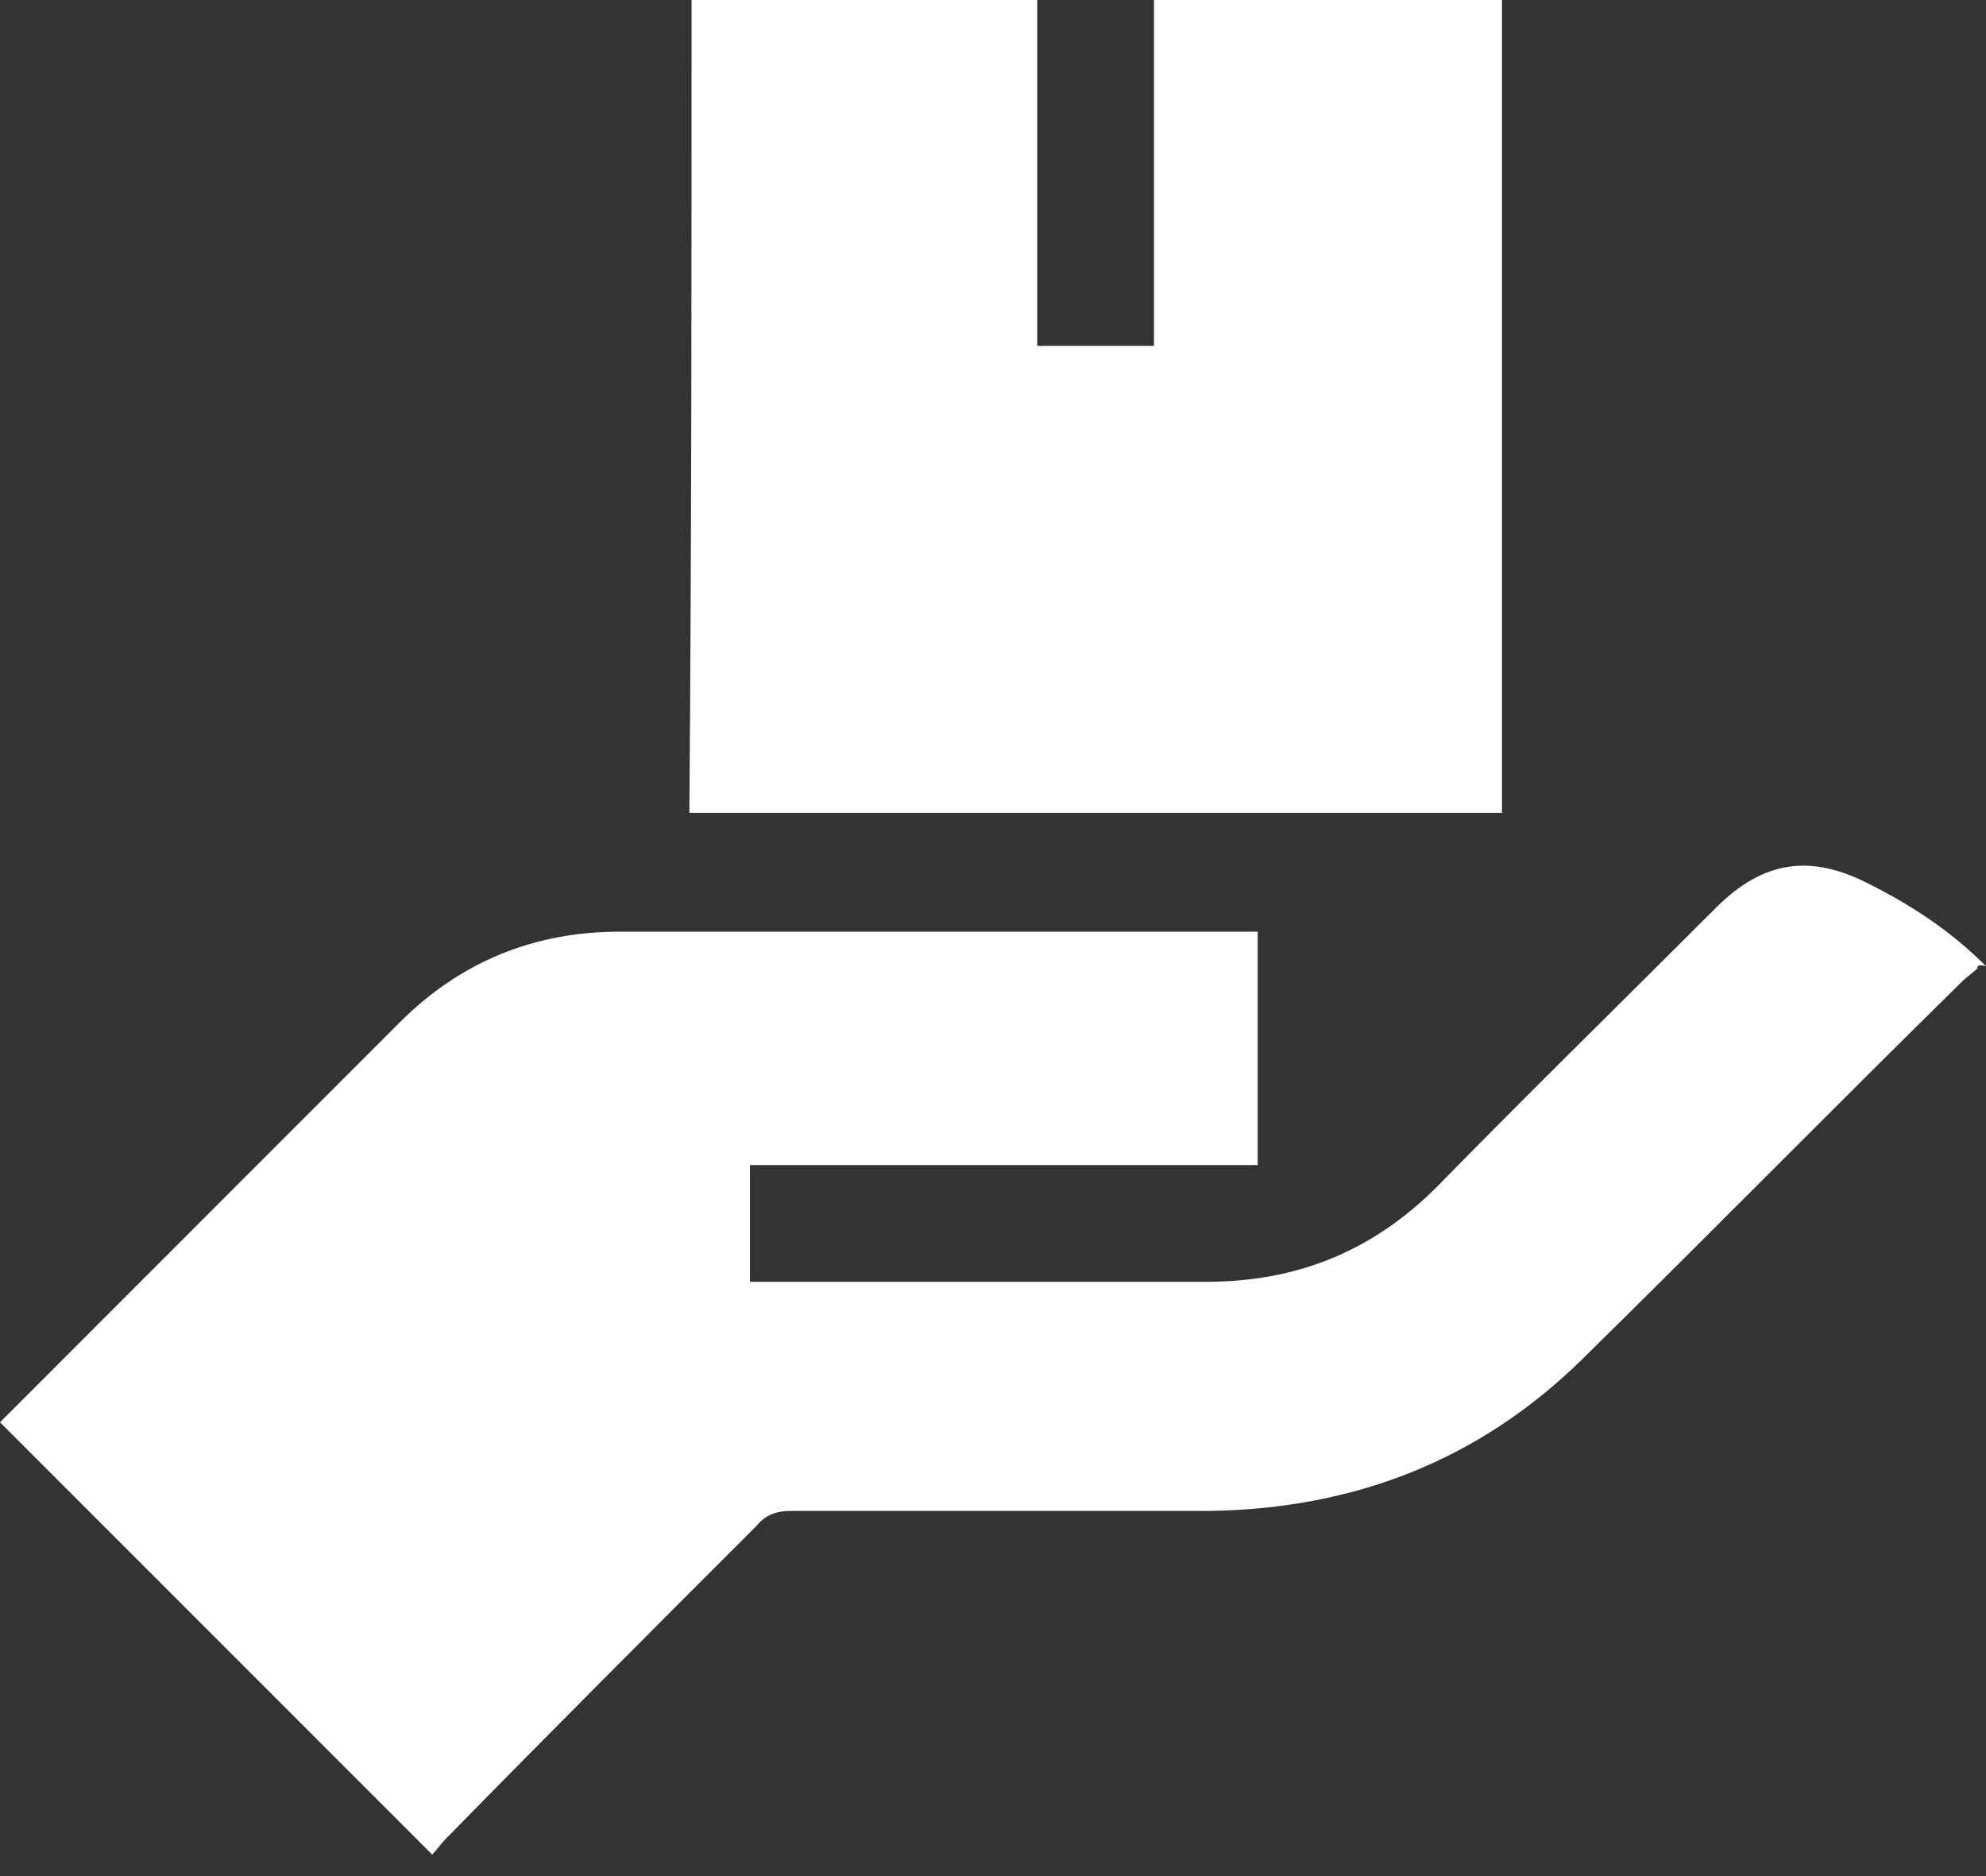 <svg width="18" height="17" viewBox="0 0 18 17" fill="none" xmlns="http://www.w3.org/2000/svg">
<rect x="0" y="0" width="18" height="17" fill="#333333" stroke="none"/>
<path d="M17.922 8.775C17.883 8.814 17.824 8.853 17.785 8.892C16.629 10.028 15.493 11.184 14.337 12.32C13.397 13.241 12.261 13.671 10.968 13.691C9.695 13.691 8.422 13.691 7.169 13.691C7.032 13.691 6.934 13.73 6.855 13.828C5.915 14.768 4.975 15.708 4.035 16.668C3.996 16.707 3.956 16.766 3.917 16.805C2.605 15.493 1.312 14.2 0 12.888C0.02 12.868 0.059 12.829 0.098 12.79C1.273 11.615 2.448 10.44 3.623 9.264C4.172 8.716 4.838 8.442 5.621 8.442C7.482 8.442 9.323 8.442 11.184 8.442C11.243 8.442 11.321 8.442 11.399 8.442C11.399 9.147 11.399 9.832 11.399 10.557C9.872 10.557 8.344 10.557 6.797 10.557C6.797 10.91 6.797 11.243 6.797 11.615C6.855 11.615 6.914 11.615 6.992 11.615C8.305 11.615 9.617 11.615 10.929 11.615C11.752 11.615 12.437 11.341 13.025 10.753C13.848 9.911 14.71 9.069 15.552 8.226C15.983 7.795 16.413 7.737 16.942 8.011C17.334 8.207 17.687 8.442 18 8.755C17.922 8.736 17.922 8.755 17.922 8.775Z" fill="#fff"/>
<path d="M6.268 0C7.306 0 8.363 0 9.401 0C9.401 1.038 9.401 2.076 9.401 3.134C9.754 3.134 10.107 3.134 10.459 3.134C10.459 2.096 10.459 1.058 10.459 0C11.517 0 12.555 0 13.613 0C13.613 2.448 13.613 4.897 13.613 7.365C11.164 7.365 8.716 7.365 6.248 7.365C6.268 4.897 6.268 2.448 6.268 0Z" fill="#fff"/>
</svg>
